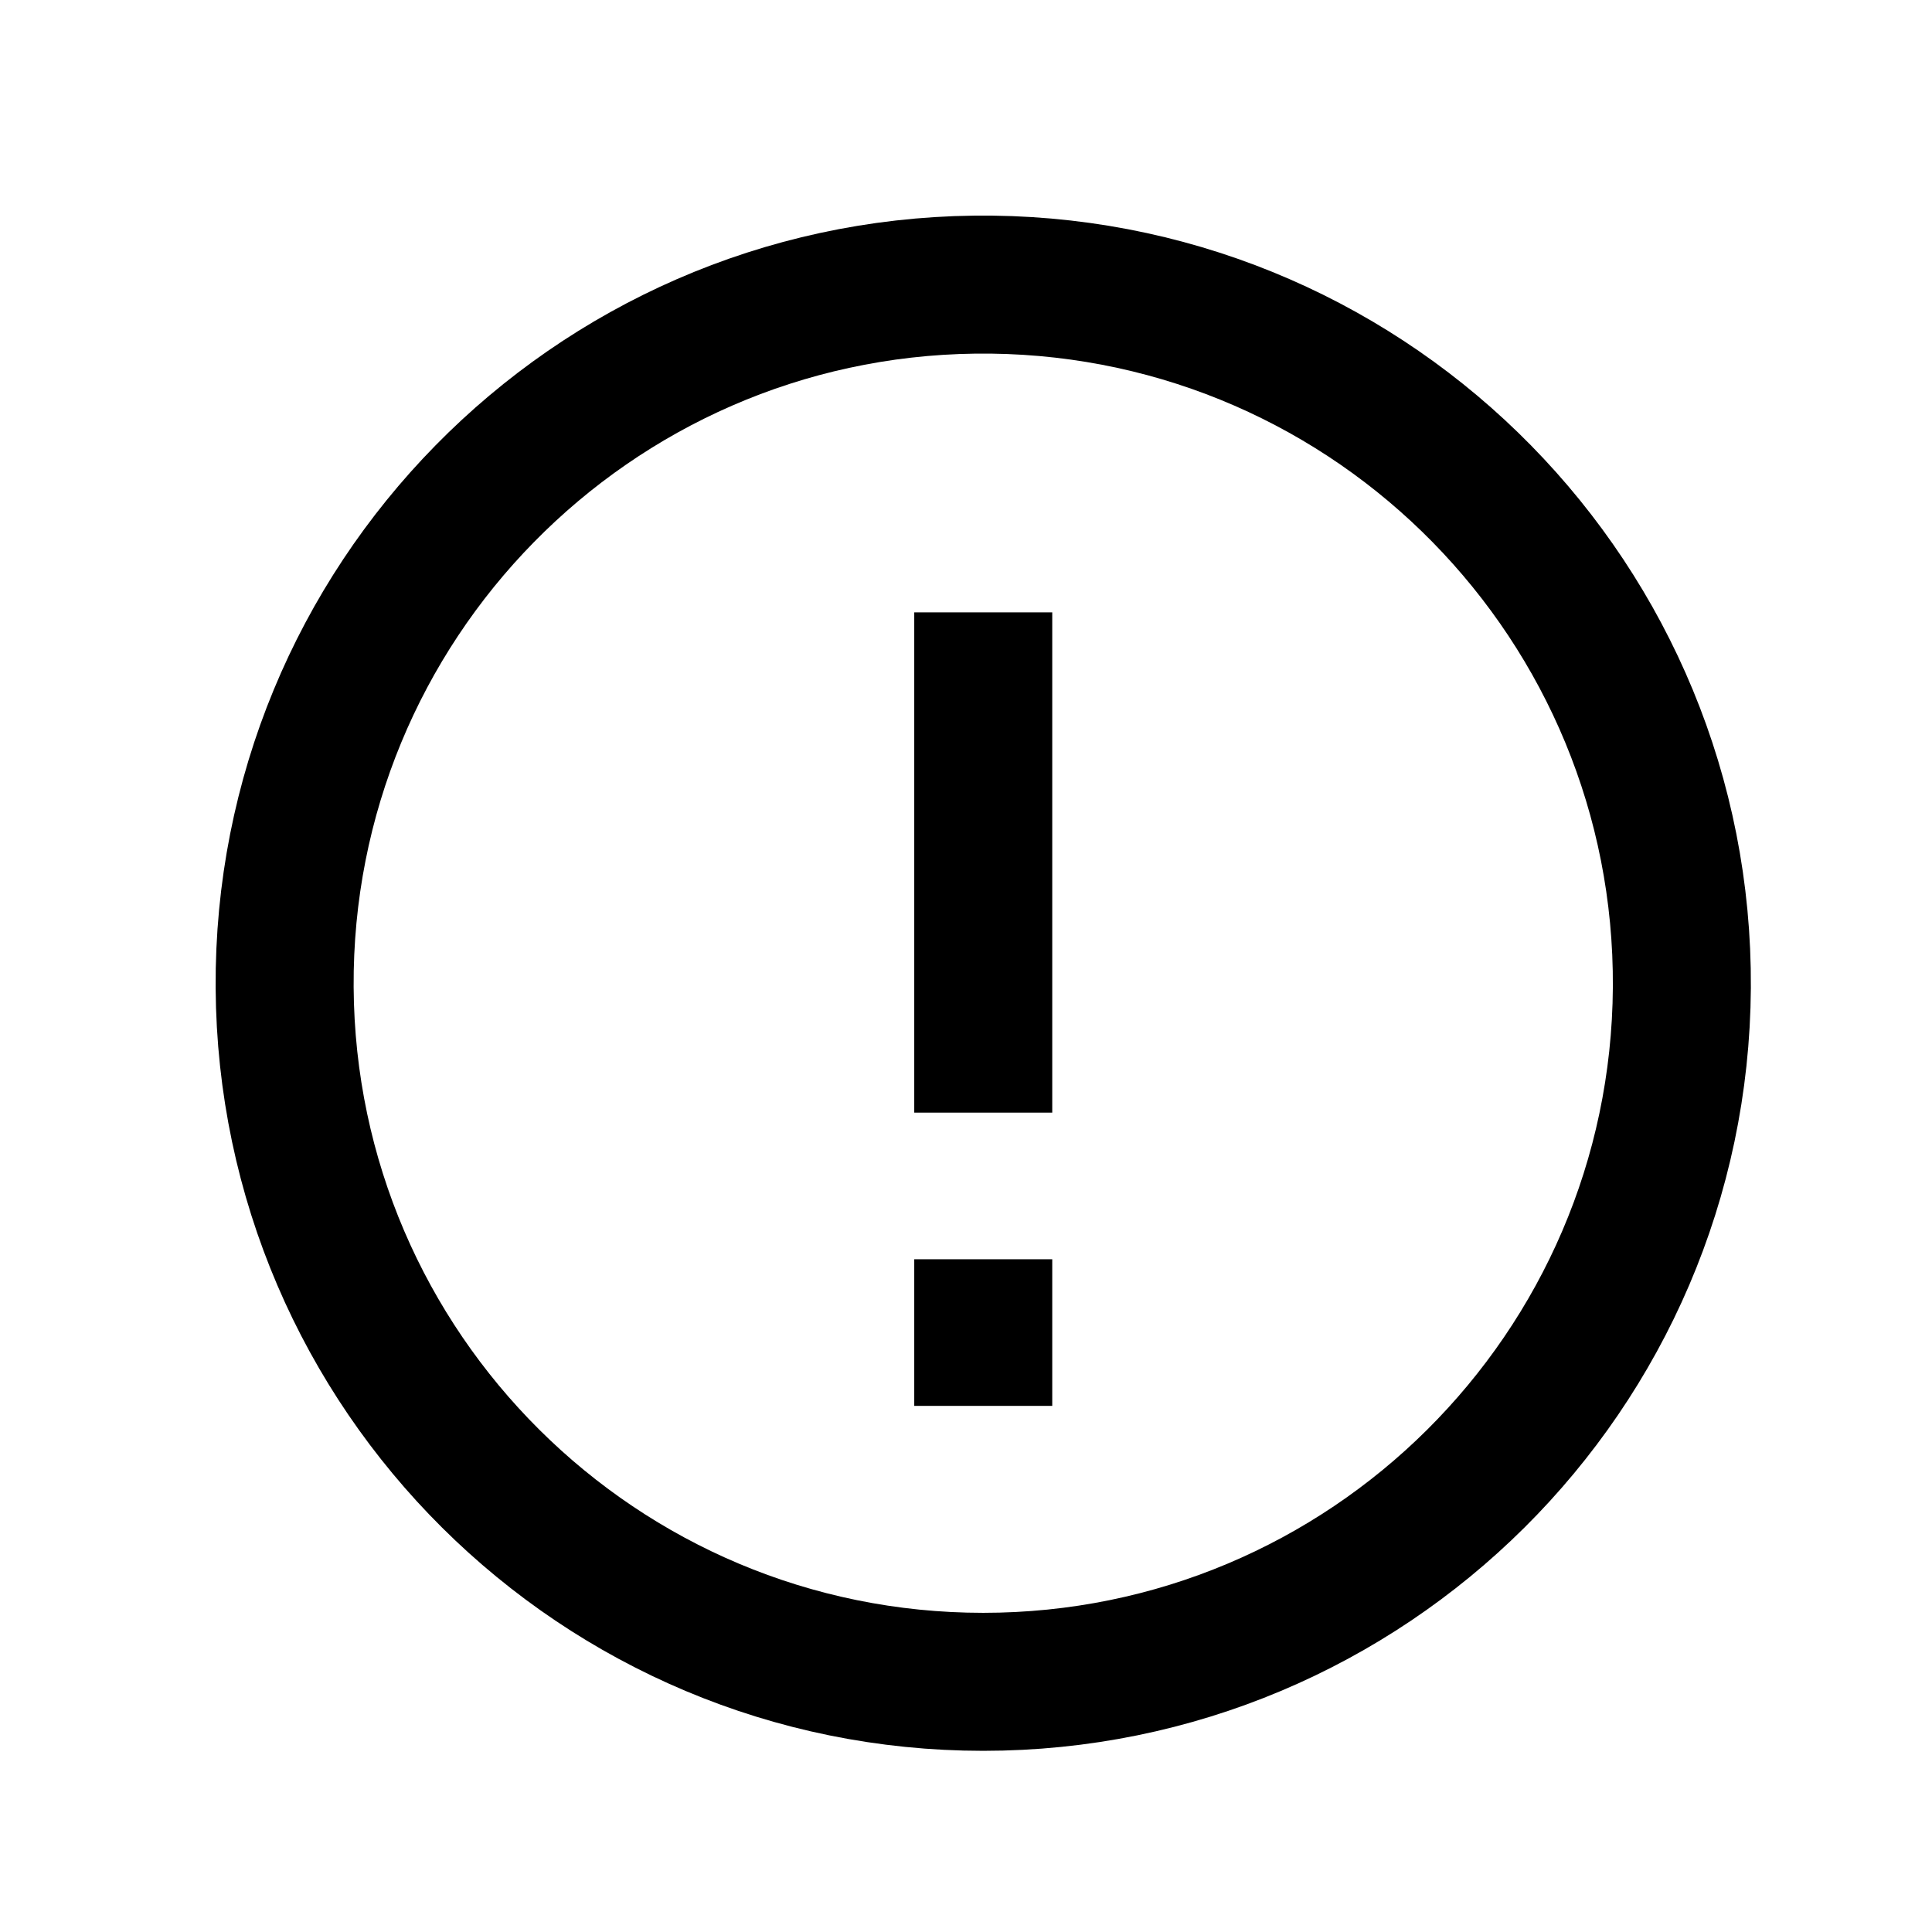<?xml version="1.0" standalone="no"?>
<!DOCTYPE svg PUBLIC "-//W3C//DTD SVG 1.0//EN" "http://www.w3.org/TR/2001/REC-SVG-20010904/DTD/svg10.dtd">
<svg xmlns="http://www.w3.org/2000/svg" xmlns:xlink="http://www.w3.org/1999/xlink" id="body_1" viewBox="-12 -12 112 112" width="24" height="24">

<g transform="matrix(0.5 0 0 0.5 0 0)">
    <path d="M89 9C 44.463 9.55 8.727 45.955 9.002 90.494C 9.276 135.033 45.46 170.994 90 170.994C 134.54 170.994 170.724 135.033 170.998 90.494C 171.273 45.955 135.537 9.55 91 9L91 9L89 9zM90 47L90 105zM90 130L90 131" stroke="#000000" stroke-width="16" stroke-linecap="square" fill="none" />
</g>
</svg>